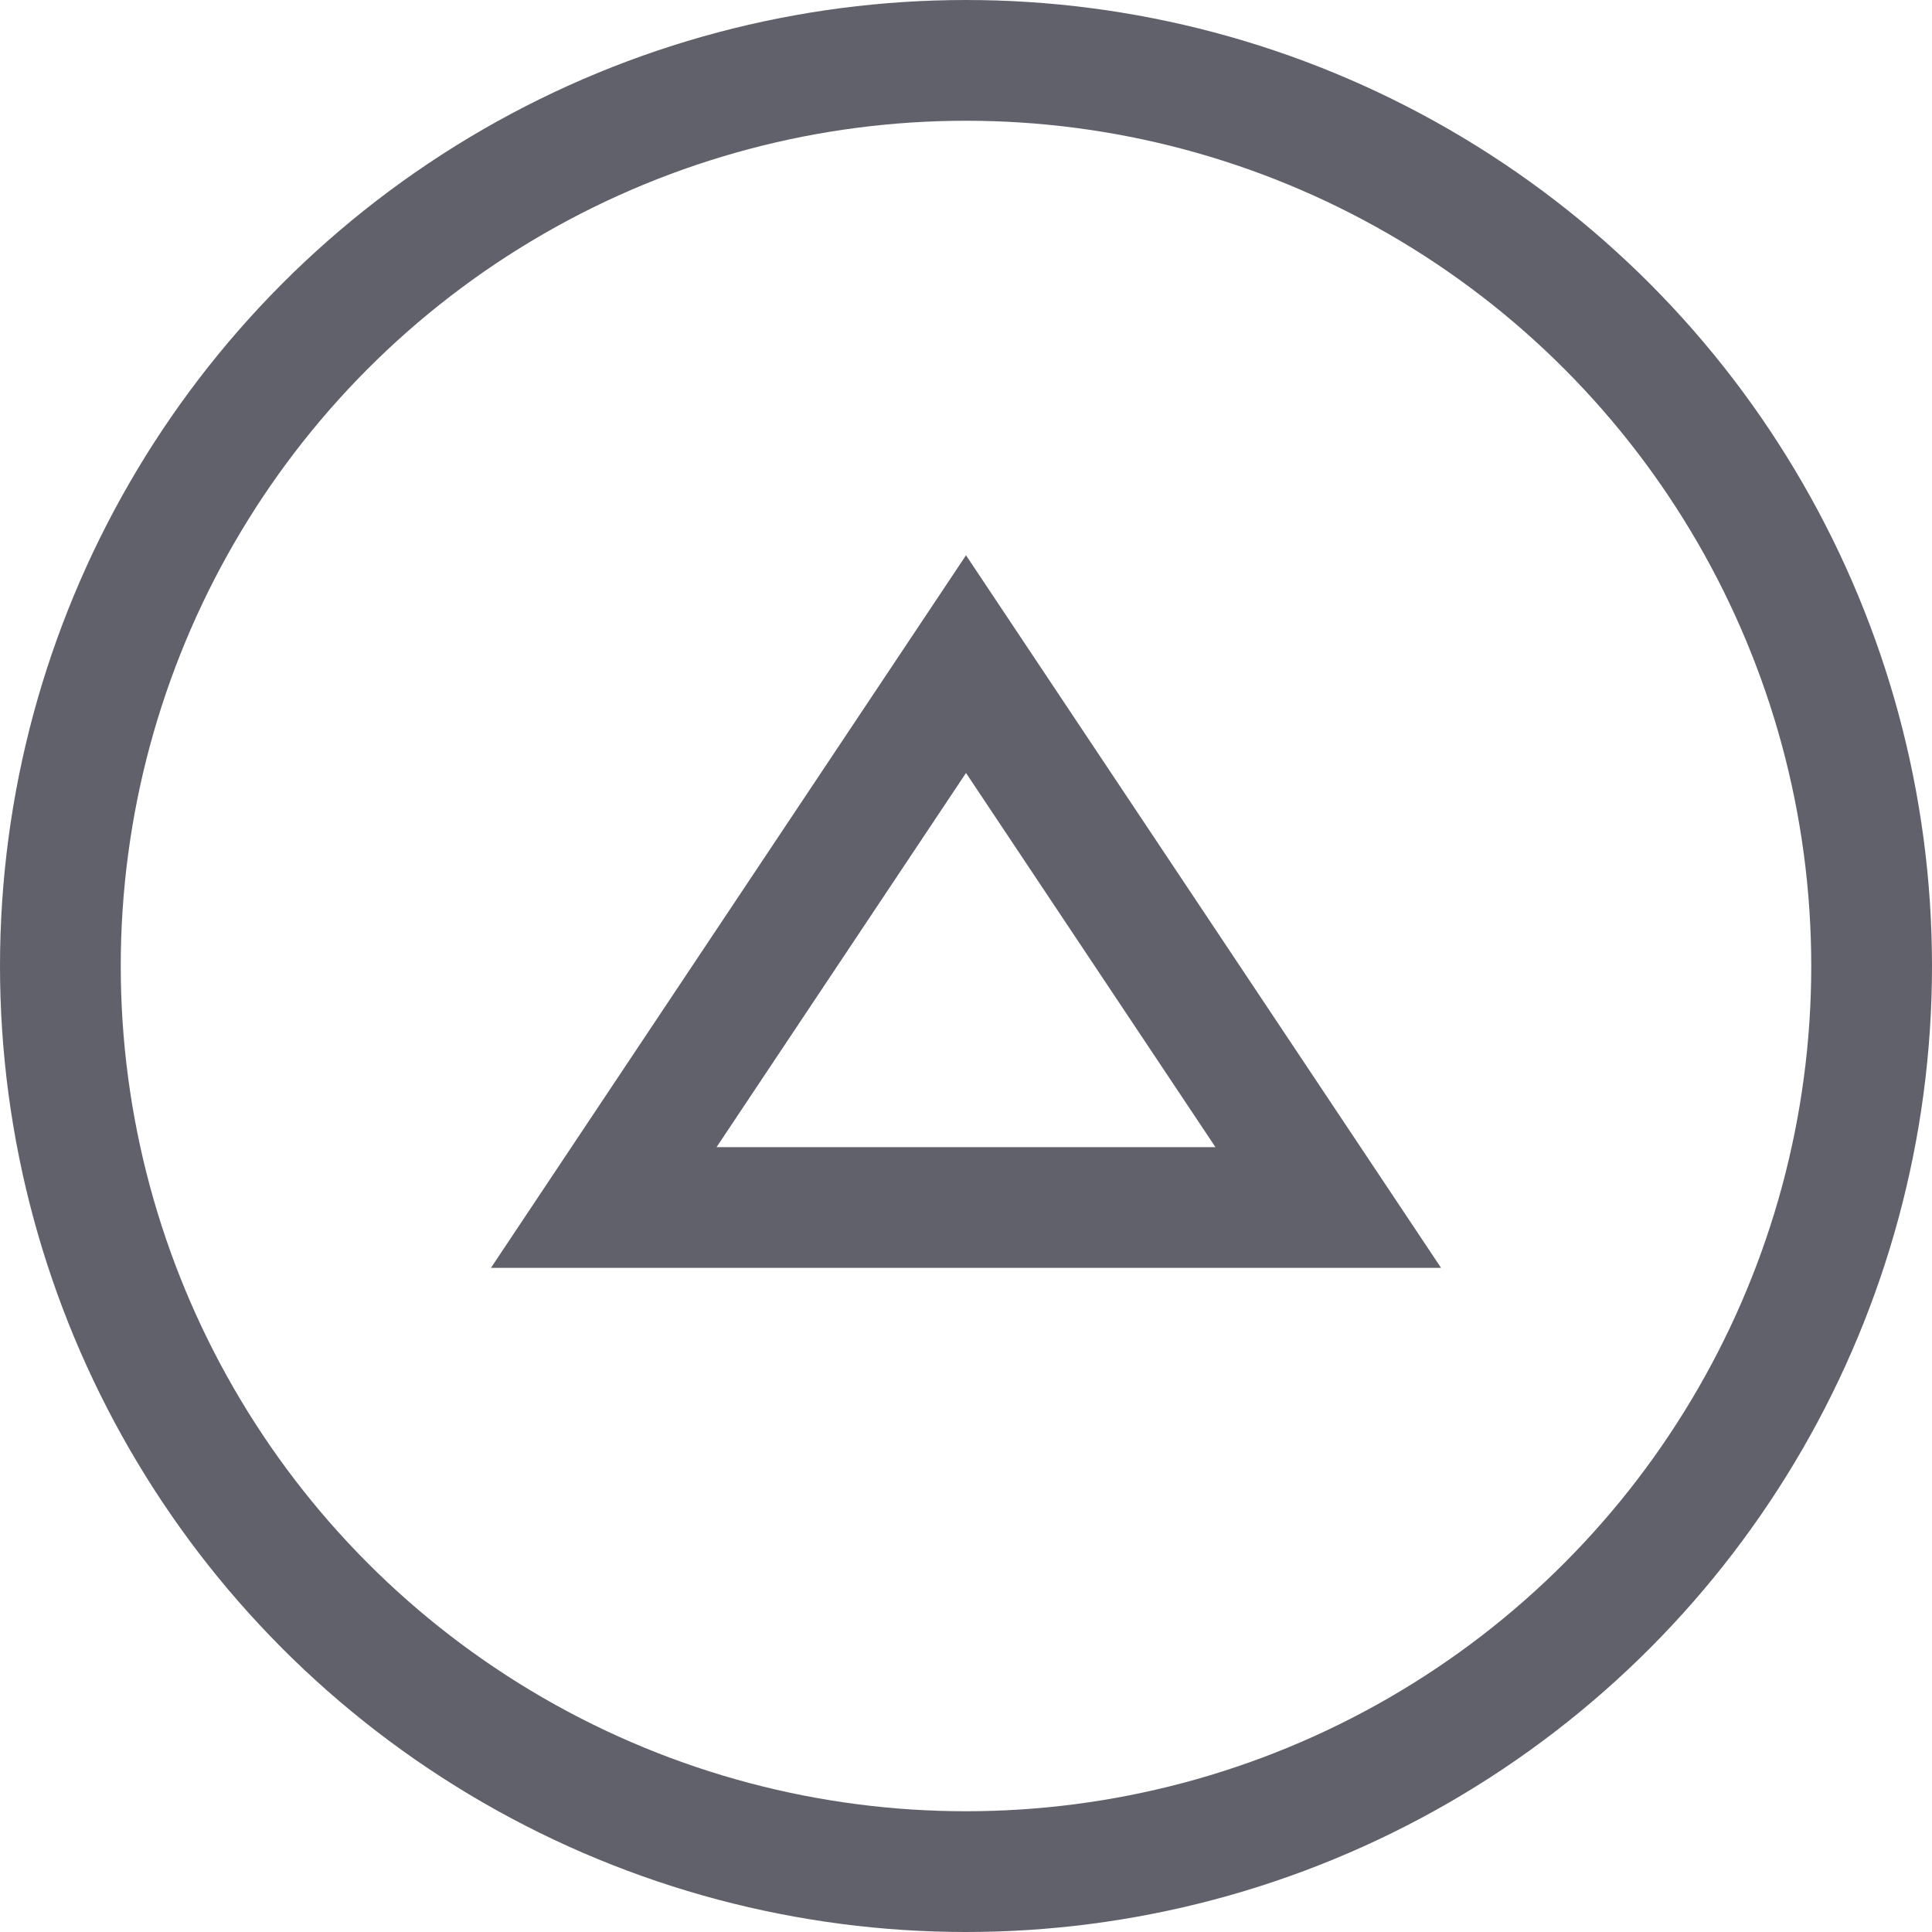 <svg xmlns="http://www.w3.org/2000/svg" height="24" width="24" viewBox="0 0 32 32"><circle cx="16" cy="16" r="15" fill="none" stroke="#61616b" stroke-width="2"></circle><polygon data-color="color-2" points="10 20 22 20 16 11 10 20" fill="none" stroke="#61616b" stroke-width="2"></polygon></svg>
